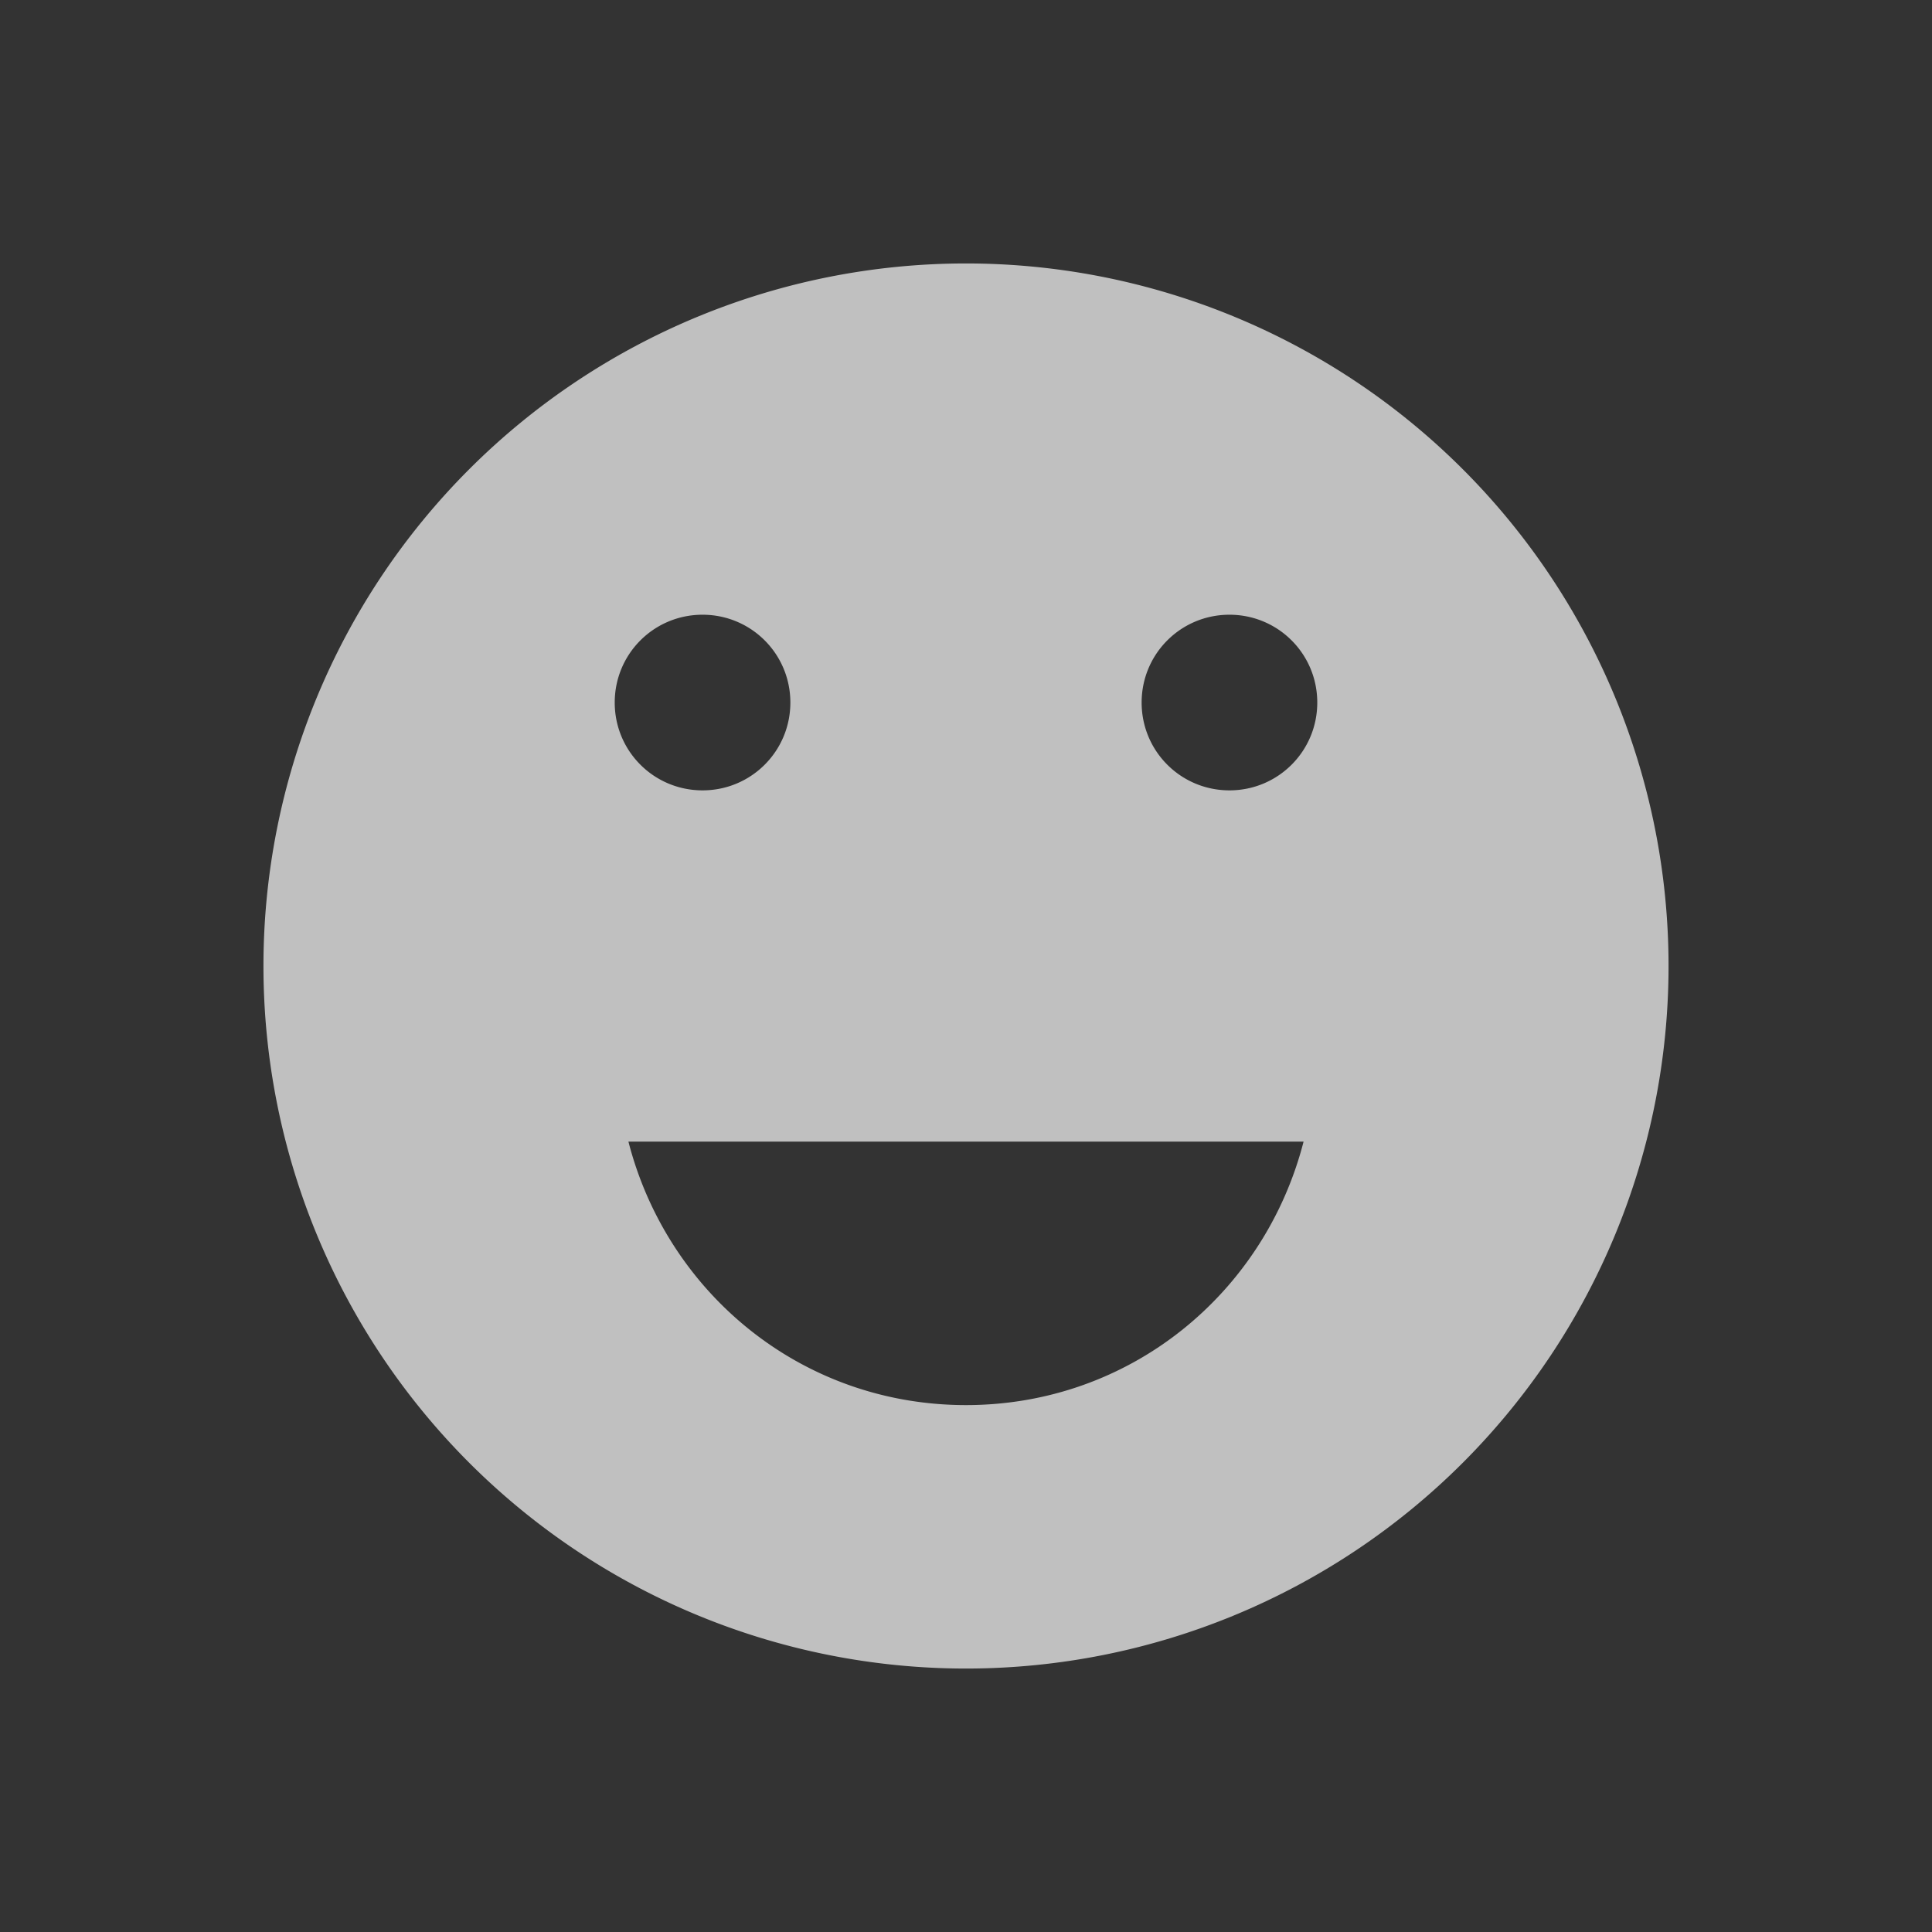 <svg xmlns="http://www.w3.org/2000/svg" viewBox="0 0 22 22">
    <rect x="0" y="0" width="22" height="22" fill="#333333" stroke="none"/>
    <path d="M11 3a8 8 0 1 0 0 16 8 8 0 0 0 0-16zM8 7c.554 0 1 .446 1 1s-.446 1-1 1-1-.446-1-1 .446-1 1-1zm6 0c.554 0 1 .446 1 1s-.446 1-1 1-1-.446-1-1 .446-1 1-1zm-6.844 6h7.688c-.444 1.727-1.975 3-3.844 3-1.869 0-3.4-1.273-3.844-3z" style="fill:currentColor;fill-opacity:1;stroke:none;color:#fdfdfd;opacity:.7"/>
</svg>
